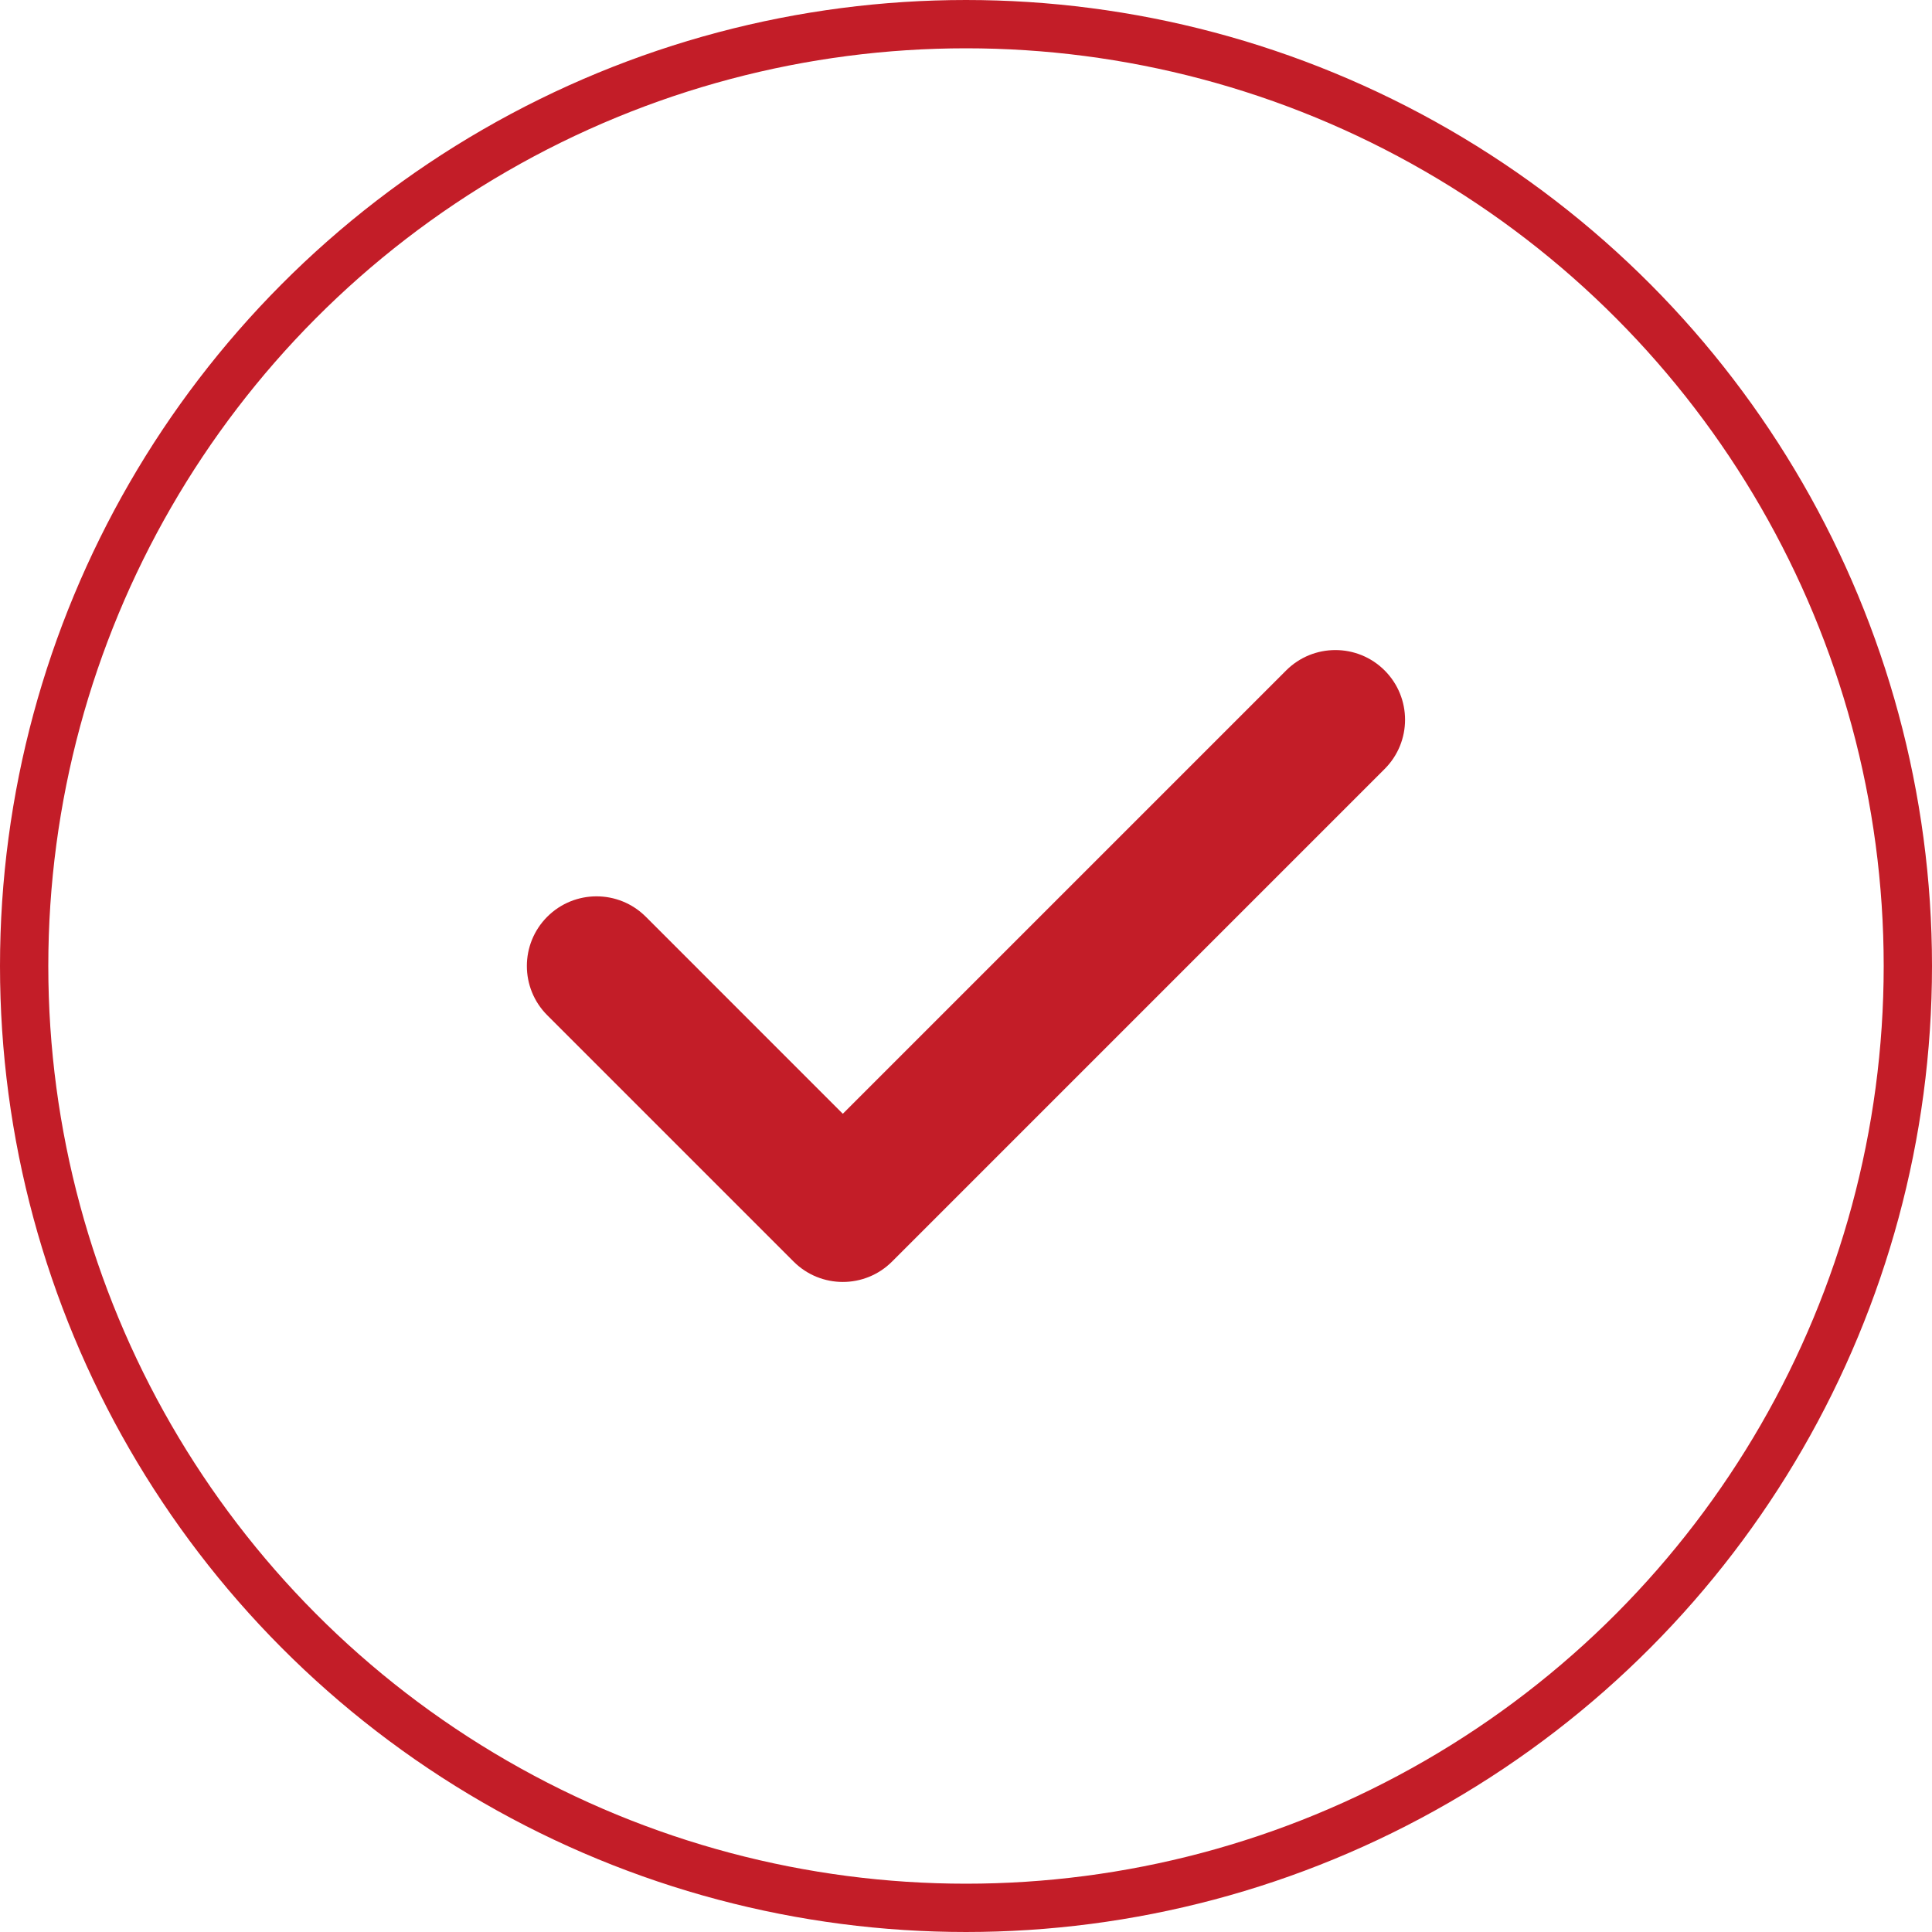 <svg width="80" height="80" viewBox="0 0 80 80" fill="none" xmlns="http://www.w3.org/2000/svg">
<circle cx="40" cy="40" r="39" stroke="#C31D28" stroke-width="2"/>
<g clip-path="url(#clip0)">
<path d="M34.899 53.083C34.161 53.083 33.423 52.801 32.86 52.238L22.661 42.039C21.535 40.913 21.535 39.087 22.661 37.96C23.788 36.834 25.614 36.834 26.741 37.96L34.899 46.119L53.256 27.762C54.383 26.636 56.209 26.636 57.335 27.762C58.462 28.889 58.462 30.715 57.335 31.841L36.939 52.238C36.376 52.801 35.637 53.083 34.899 53.083Z" fill="#C31D28"/>
</g>
<defs>
<clipPath id="clip0">
<rect width="36.364" height="36.364" fill="white" transform="translate(21.816 21.818)"/>
</clipPath>
</defs>
</svg>
